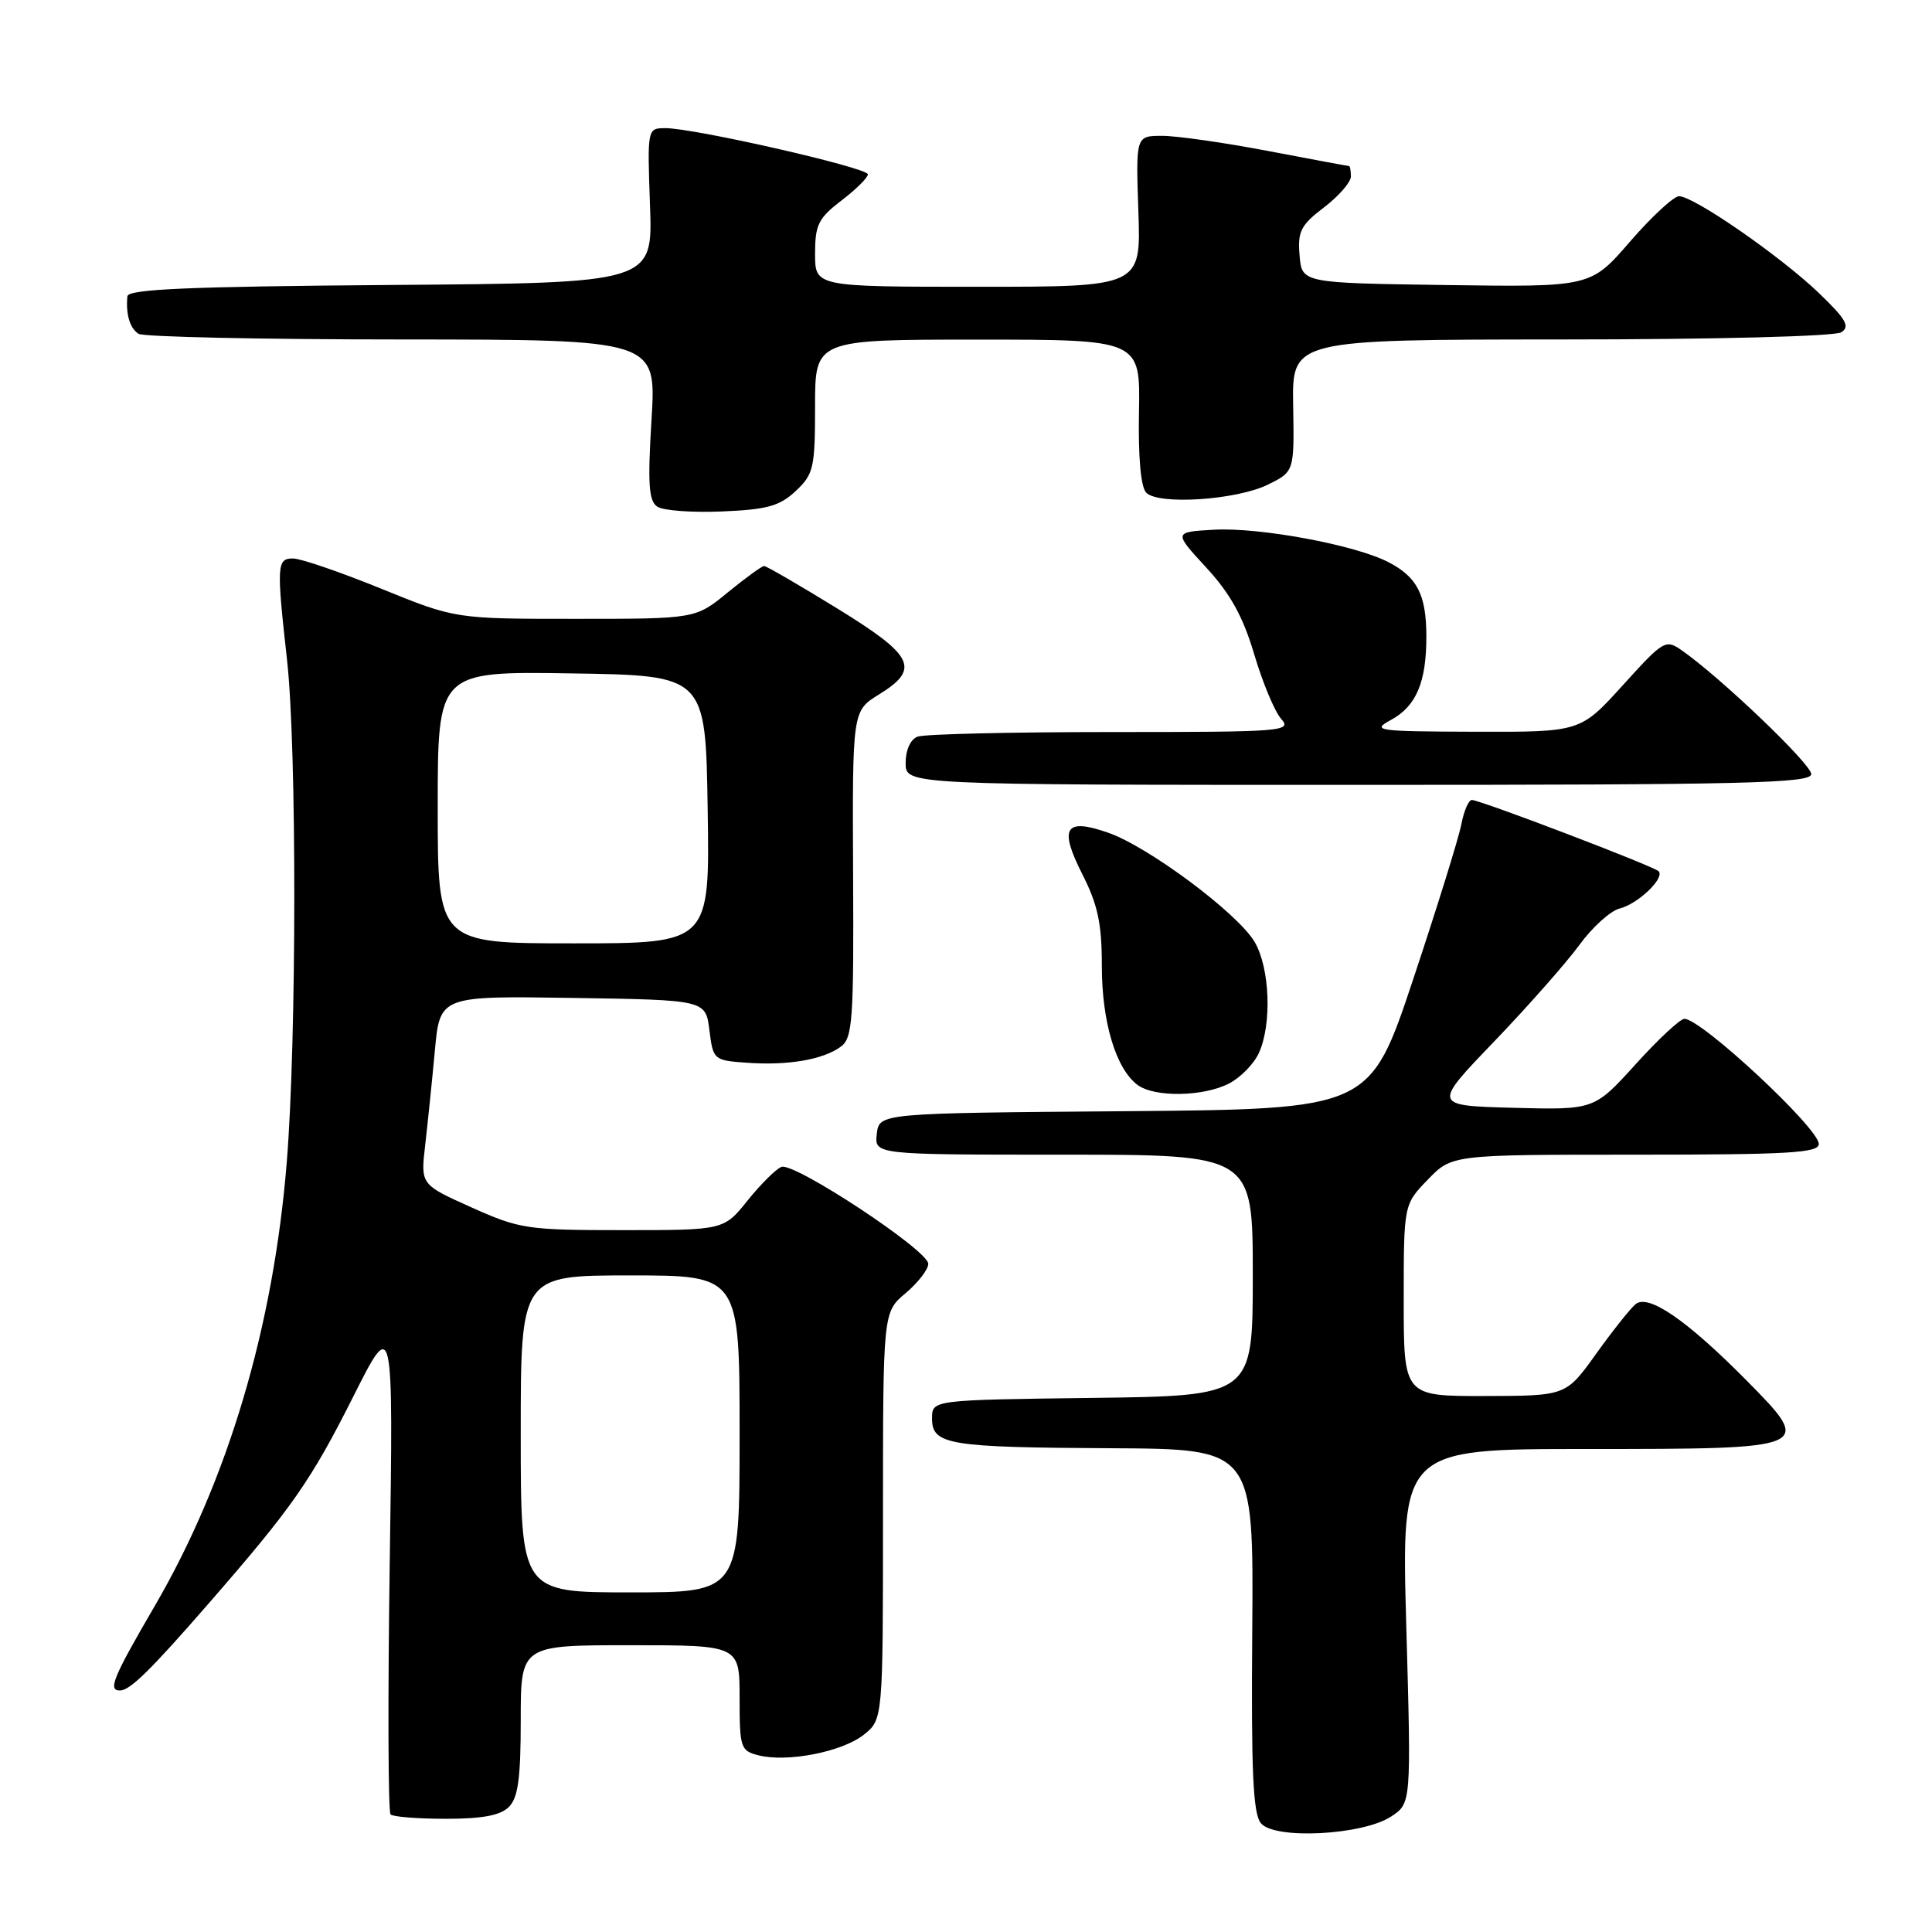 <?xml version="1.0" encoding="UTF-8" standalone="no"?>
<!DOCTYPE svg PUBLIC "-//W3C//DTD SVG 1.1//EN" "http://www.w3.org/Graphics/SVG/1.1/DTD/svg11.dtd" >
<svg xmlns="http://www.w3.org/2000/svg" xmlns:xlink="http://www.w3.org/1999/xlink" version="1.1" viewBox="0 0 256 256">
 <g >
 <path fill="currentColor"
d=" M 184.33 240.70 C 187.00 238.95 187.00 238.95 186.34 215.48 C 185.68 192.00 185.68 192.00 210.22 192.00 C 240.26 192.00 240.36 191.96 231.42 182.91 C 223.49 174.90 218.41 171.41 216.72 172.81 C 216.01 173.40 213.65 176.38 211.47 179.42 C 207.50 184.96 207.50 184.96 196.75 184.98 C 186.00 185.00 186.00 185.00 186.00 172.30 C 186.00 159.60 186.00 159.60 189.20 156.30 C 192.39 153.00 192.39 153.00 216.70 153.00 C 237.02 153.00 241.00 152.77 241.00 151.58 C 241.00 149.49 225.44 135.00 223.19 135.00 C 222.63 135.00 219.71 137.72 216.71 141.04 C 211.24 147.07 211.24 147.07 200.53 146.79 C 189.82 146.50 189.82 146.50 197.99 138.00 C 202.48 133.32 207.55 127.57 209.27 125.22 C 210.98 122.87 213.39 120.69 214.62 120.38 C 217.06 119.77 220.65 116.32 219.77 115.44 C 219.10 114.76 196.12 106.00 195.03 106.00 C 194.60 106.00 193.97 107.46 193.63 109.25 C 193.28 111.04 190.42 120.26 187.26 129.74 C 181.52 146.97 181.52 146.97 149.01 147.24 C 116.50 147.50 116.50 147.50 116.18 150.25 C 115.87 153.00 115.87 153.00 140.93 153.00 C 166.00 153.00 166.00 153.00 166.00 168.98 C 166.00 184.96 166.00 184.96 144.75 185.23 C 123.50 185.50 123.50 185.50 123.50 187.95 C 123.50 191.44 125.61 191.79 147.31 191.90 C 166.11 192.00 166.11 192.00 165.93 215.99 C 165.78 234.75 166.03 240.34 167.08 241.59 C 168.89 243.78 180.55 243.18 184.33 240.70 Z  M 67.43 239.43 C 68.65 238.21 69.00 235.62 69.00 227.93 C 69.00 218.00 69.00 218.00 83.50 218.00 C 98.00 218.00 98.00 218.00 98.00 224.98 C 98.00 231.60 98.13 231.99 100.51 232.59 C 104.33 233.55 111.55 232.14 114.43 229.88 C 117.00 227.85 117.00 227.85 117.00 200.86 C 117.00 173.87 117.00 173.87 120.00 171.35 C 121.65 169.96 123.00 168.21 123.00 167.46 C 123.00 165.68 105.24 153.97 103.54 154.62 C 102.82 154.90 100.81 156.90 99.07 159.06 C 95.91 163.00 95.91 163.00 82.55 163.00 C 69.84 163.00 68.86 162.85 62.46 159.98 C 55.73 156.96 55.73 156.96 56.34 151.73 C 56.67 148.85 57.25 143.23 57.62 139.23 C 58.29 131.96 58.29 131.96 75.90 132.23 C 93.50 132.50 93.50 132.50 94.00 136.50 C 94.49 140.44 94.57 140.51 98.98 140.82 C 104.41 141.21 109.05 140.41 111.40 138.70 C 112.97 137.55 113.14 135.29 113.04 115.81 C 112.94 94.20 112.94 94.20 116.47 92.02 C 121.98 88.62 121.14 86.90 110.90 80.60 C 105.89 77.52 101.55 75.00 101.25 75.00 C 100.95 75.00 98.78 76.58 96.43 78.50 C 92.16 82.00 92.16 82.00 76.25 82.00 C 60.33 82.00 60.33 82.00 50.50 78.00 C 45.09 75.80 39.84 74.00 38.83 74.00 C 36.68 74.00 36.63 74.87 38.04 87.50 C 39.33 99.12 39.31 137.80 38.00 153.96 C 36.24 175.84 30.19 196.17 20.51 212.79 C 14.95 222.33 14.27 224.00 15.89 224.00 C 17.21 224.00 19.90 221.37 27.62 212.50 C 38.74 199.74 41.18 196.24 46.81 185.05 C 52.12 174.50 52.12 174.50 51.64 207.17 C 51.38 225.13 51.43 240.09 51.75 240.42 C 52.07 240.74 55.38 241.00 59.10 241.00 C 63.91 241.00 66.31 240.55 67.43 239.43 Z  M 162.85 143.57 C 164.37 142.79 166.15 140.97 166.81 139.53 C 168.55 135.70 168.27 128.27 166.25 124.82 C 164.02 121.02 152.14 112.16 146.79 110.32 C 141.10 108.35 140.29 109.67 143.42 115.85 C 145.47 119.89 146.00 122.39 146.00 128.00 C 146.00 135.41 147.85 141.59 150.72 143.75 C 152.95 145.43 159.45 145.33 162.85 143.57 Z  M 240.00 102.57 C 240.00 101.25 228.05 89.82 222.88 86.20 C 220.69 84.67 220.45 84.82 215.02 90.81 C 209.41 97.00 209.41 97.00 195.46 96.96 C 182.41 96.92 181.68 96.82 184.30 95.40 C 187.65 93.59 189.00 90.42 189.00 84.37 C 189.00 78.82 187.80 76.47 183.98 74.49 C 179.55 72.20 166.89 69.85 160.84 70.19 C 155.50 70.50 155.50 70.50 159.83 75.20 C 163.03 78.67 164.70 81.69 166.19 86.70 C 167.30 90.44 168.90 94.29 169.76 95.25 C 171.23 96.91 170.09 97.00 147.24 97.00 C 134.00 97.00 122.45 97.27 121.58 97.61 C 120.64 97.97 120.00 99.39 120.00 101.11 C 120.00 104.00 120.00 104.00 180.00 104.00 C 231.35 104.00 240.00 103.79 240.00 102.57 Z  M 105.44 65.06 C 107.81 62.83 108.00 62.00 108.00 53.83 C 108.00 45.00 108.00 45.00 129.55 45.00 C 151.10 45.00 151.10 45.00 150.92 54.57 C 150.81 60.64 151.16 64.56 151.89 65.29 C 153.54 66.94 163.81 66.26 167.97 64.23 C 171.50 62.50 171.50 62.50 171.35 53.75 C 171.20 45.00 171.20 45.00 206.85 44.98 C 227.24 44.98 243.13 44.57 243.98 44.03 C 245.18 43.27 244.62 42.29 240.96 38.78 C 235.88 33.92 224.44 26.00 222.48 26.00 C 221.78 26.00 218.85 28.71 215.98 32.02 C 210.77 38.04 210.77 38.04 191.63 37.77 C 172.50 37.50 172.50 37.50 172.20 33.84 C 171.93 30.66 172.35 29.83 175.45 27.47 C 177.40 25.98 179.00 24.14 179.00 23.38 C 179.00 22.62 178.89 22.00 178.75 22.00 C 178.61 22.00 173.77 21.10 168.00 20.00 C 162.23 18.90 155.93 18.00 154.00 18.00 C 150.50 18.00 150.50 18.00 150.84 28.00 C 151.19 38.00 151.19 38.00 129.59 38.00 C 108.00 38.00 108.00 38.00 108.00 33.62 C 108.00 29.79 108.44 28.90 111.50 26.57 C 113.42 25.10 115.00 23.54 115.00 23.10 C 115.00 22.22 91.88 16.95 88.13 16.98 C 85.77 17.00 85.77 17.04 86.13 27.25 C 86.50 37.50 86.50 37.50 51.75 37.76 C 25.03 37.97 16.97 38.31 16.88 39.26 C 16.65 41.63 17.21 43.50 18.35 44.23 C 18.98 44.64 34.68 44.98 53.24 44.98 C 86.98 45.00 86.98 45.00 86.33 55.59 C 85.81 64.12 85.96 66.37 87.09 67.13 C 87.87 67.66 91.73 67.94 95.69 67.77 C 101.65 67.52 103.31 67.06 105.44 65.06 Z  M 69.00 190.00 C 69.00 169.00 69.00 169.00 83.50 169.00 C 98.00 169.00 98.00 169.00 98.00 190.00 C 98.00 211.00 98.00 211.00 83.50 211.00 C 69.00 211.00 69.00 211.00 69.00 190.00 Z  M 58.00 106.98 C 58.00 88.95 58.00 88.95 75.75 89.23 C 93.50 89.50 93.50 89.50 93.77 107.25 C 94.05 125.00 94.05 125.00 76.02 125.00 C 58.00 125.00 58.00 125.00 58.00 106.98 Z "/>
</g>
</svg>